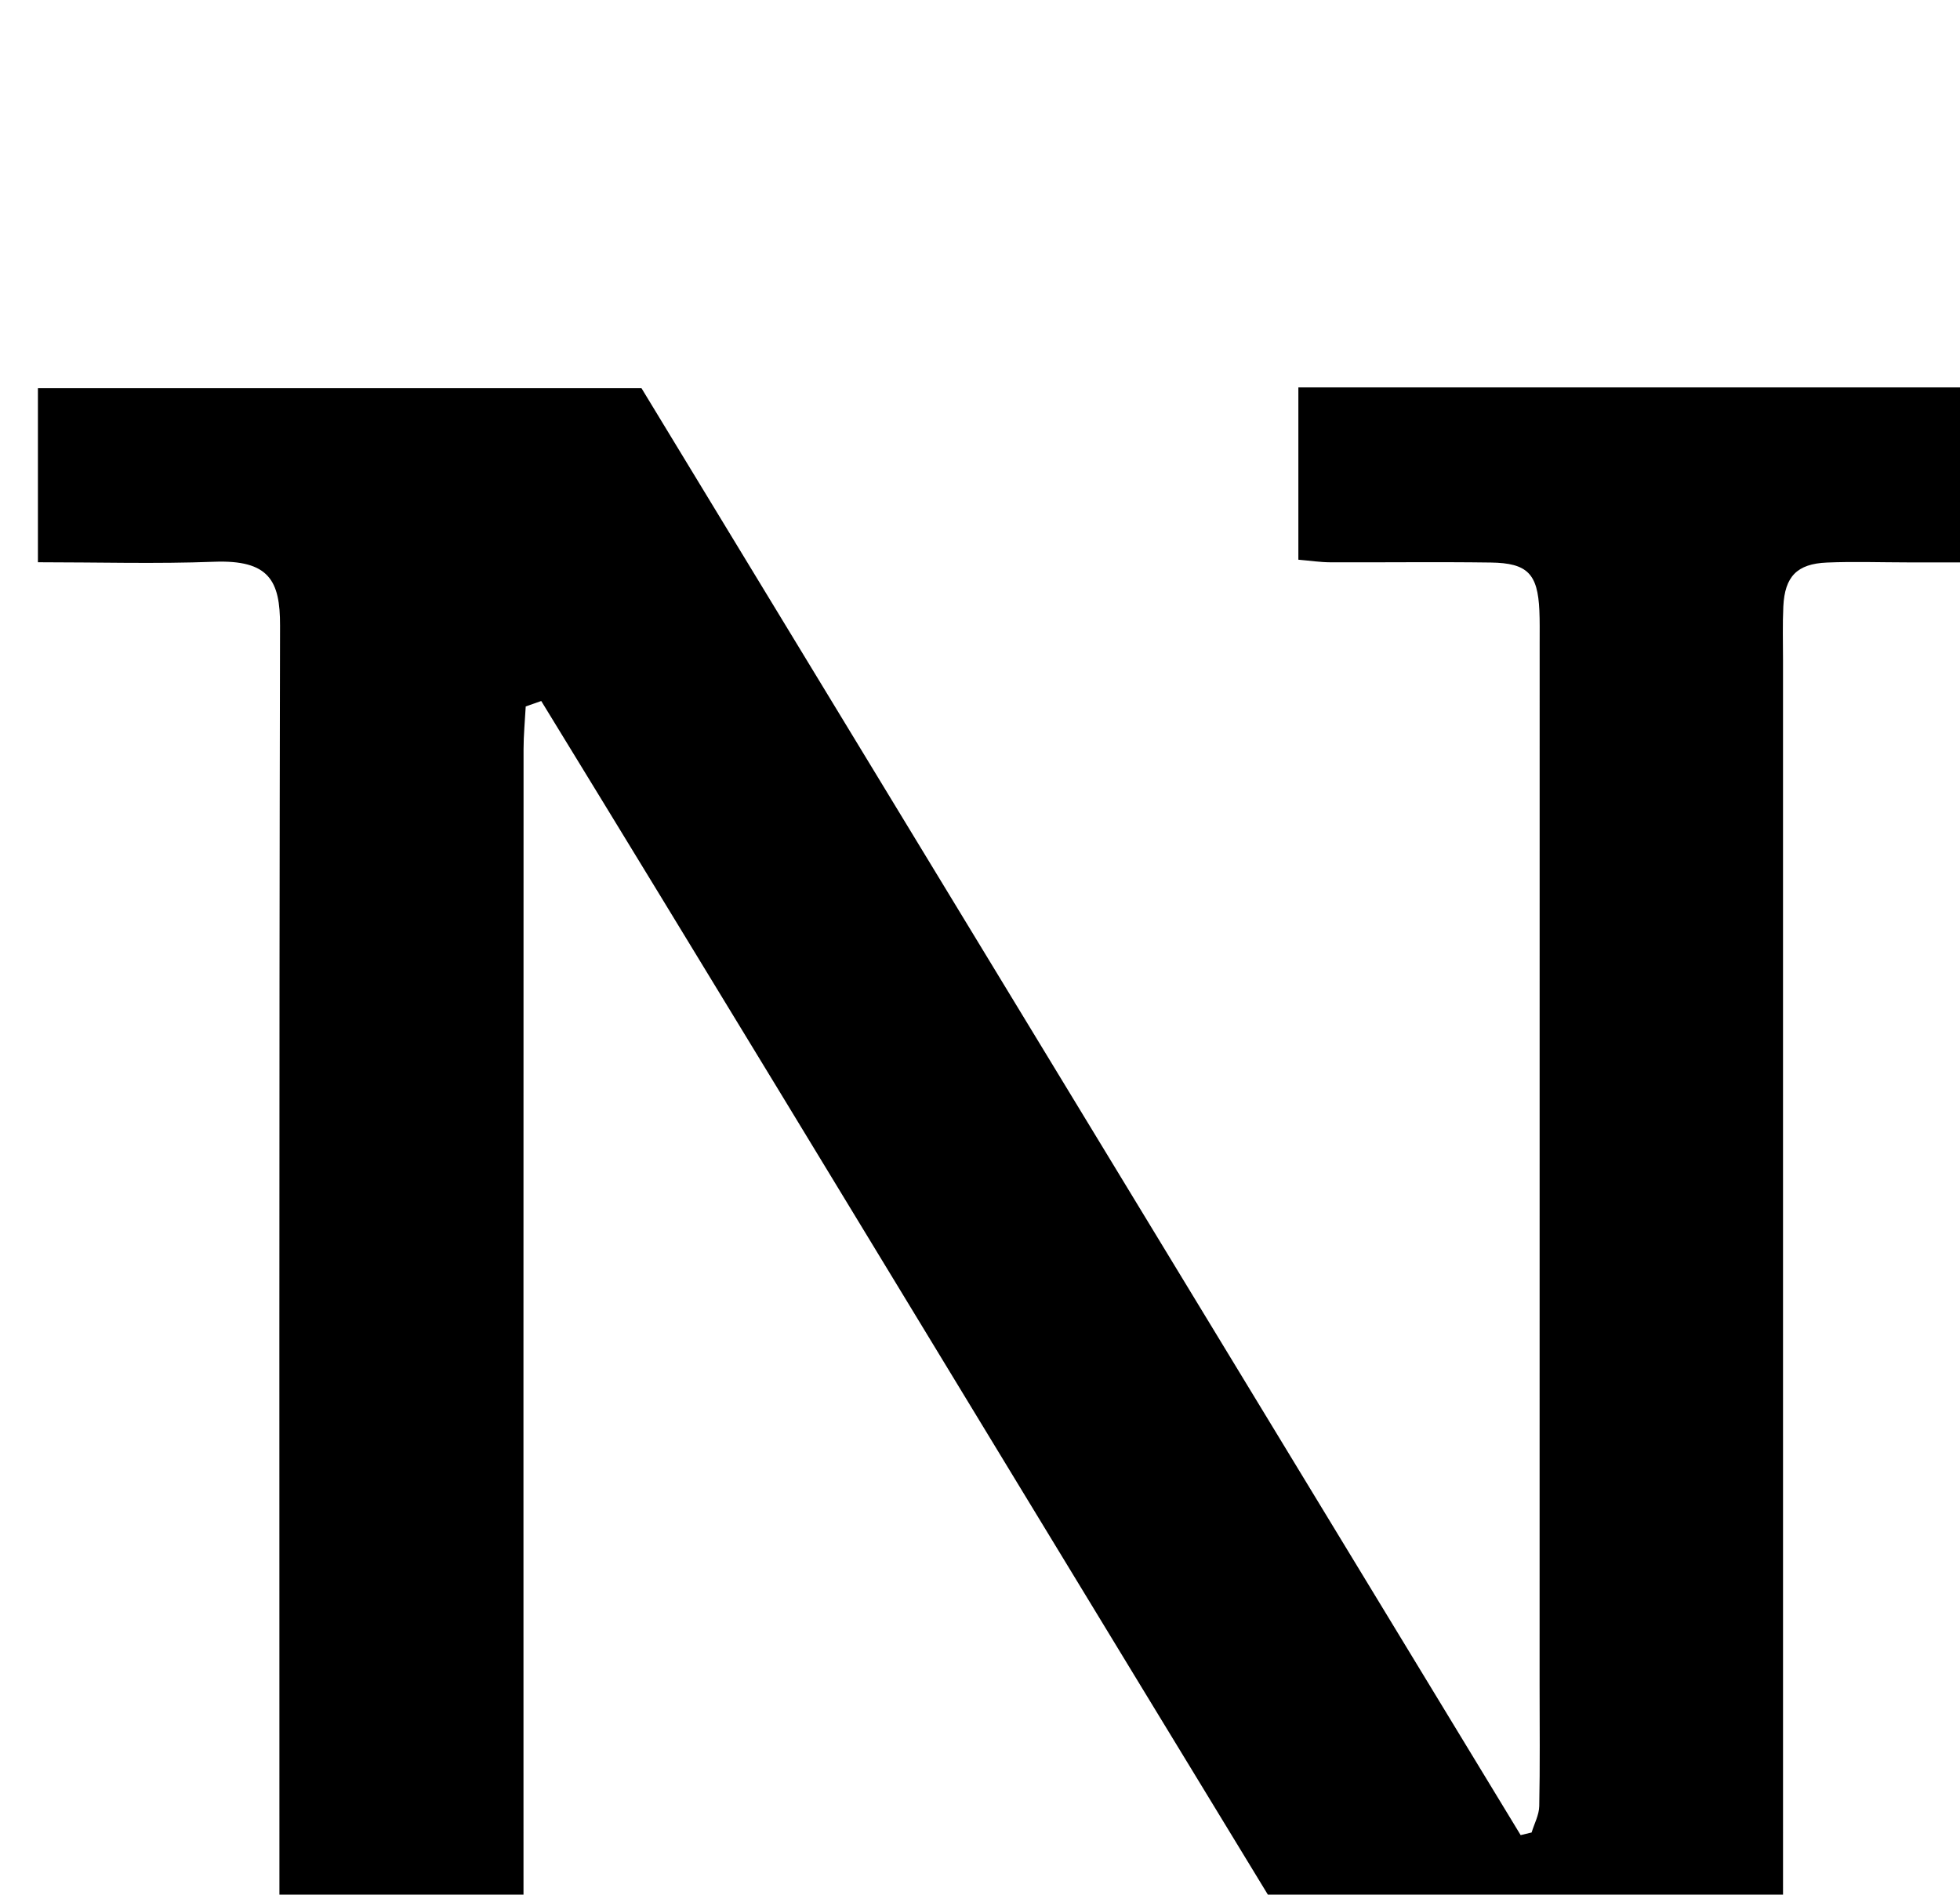 <?xml version="1.0" encoding="iso-8859-1"?>
<!-- Generator: Adobe Illustrator 25.2.1, SVG Export Plug-In . SVG Version: 6.00 Build 0)  -->
<svg version="1.1" xmlns="http://www.w3.org/2000/svg" xmlns:xlink="http://www.w3.org/1999/xlink" x="0px" y="0px"
	 viewBox="0 0 219.642 212.307" style="enable-background:new 0 0 219.642 212.307;" xml:space="preserve">
<g>
	<path d="M58.914,79.162c-0.085,1.593-0.243,3.186-0.243,4.779c-0.013,48.492-0.016,96.983-0.005,145.475
		c0.001,5.91,0.763,6.662,6.581,6.681c6.653,0.022,13.307,0.005,20.384,0.005c0,6.589,0,12.956,0,19.618
		c-26.065,0-52.129,0-78.495,0c0-6.418,0-12.668,0-19.641c5.654,0,11.26-0.003,16.866,0.001c6.59,0.005,7.312-0.656,7.312-7.013
		c0.004-52.991-0.049-105.982,0.068-158.972c0.011-5.012-1.208-7.381-7.411-7.145c-6.458,0.246-12.933,0.055-19.722,0.055
		c0-6.632,0-12.878,0-19.502c22.433,0,44.844,0,67.639,0c32.758,53.91,65.639,108.023,98.52,162.137
		c0.409-0.098,0.819-0.197,1.228-0.295c0.299-0.984,0.835-1.964,0.855-2.954c0.092-4.496,0.039-8.996,0.039-13.494
		c0.003-38.993,0.006-77.986,0.007-116.98c0-1.166,0.02-2.334-0.032-3.499c-0.185-4.114-1.321-5.324-5.44-5.382
		c-5.998-0.083-11.998-0.002-17.996-0.026c-1.12-0.005-2.239-0.178-3.572-0.291c0-6.521,0-12.762,0-19.307
		c26.197,0,52.103,0,78.393,0c0,6.362,0,12.607,0,19.608c-3.301,0-6.733,0.001-10.165,0c-2.999-0.001-6.003-0.108-8.997,0.018
		c-3.356,0.141-4.724,1.571-4.885,4.922c-0.095,1.995-0.035,3.998-0.035,5.998c0,57.99,0.001,115.98,0.002,173.97
		c0,2.469,0,4.937,0,7.743c-10.527,0-20.617,0-31.313,0c-17.843-29.298-35.943-58.97-53.994-88.672
		c-17.926-29.497-35.819-59.015-53.851-88.446C60.073,78.757,59.494,78.96,58.914,79.162z"/>
</g>
</svg>
